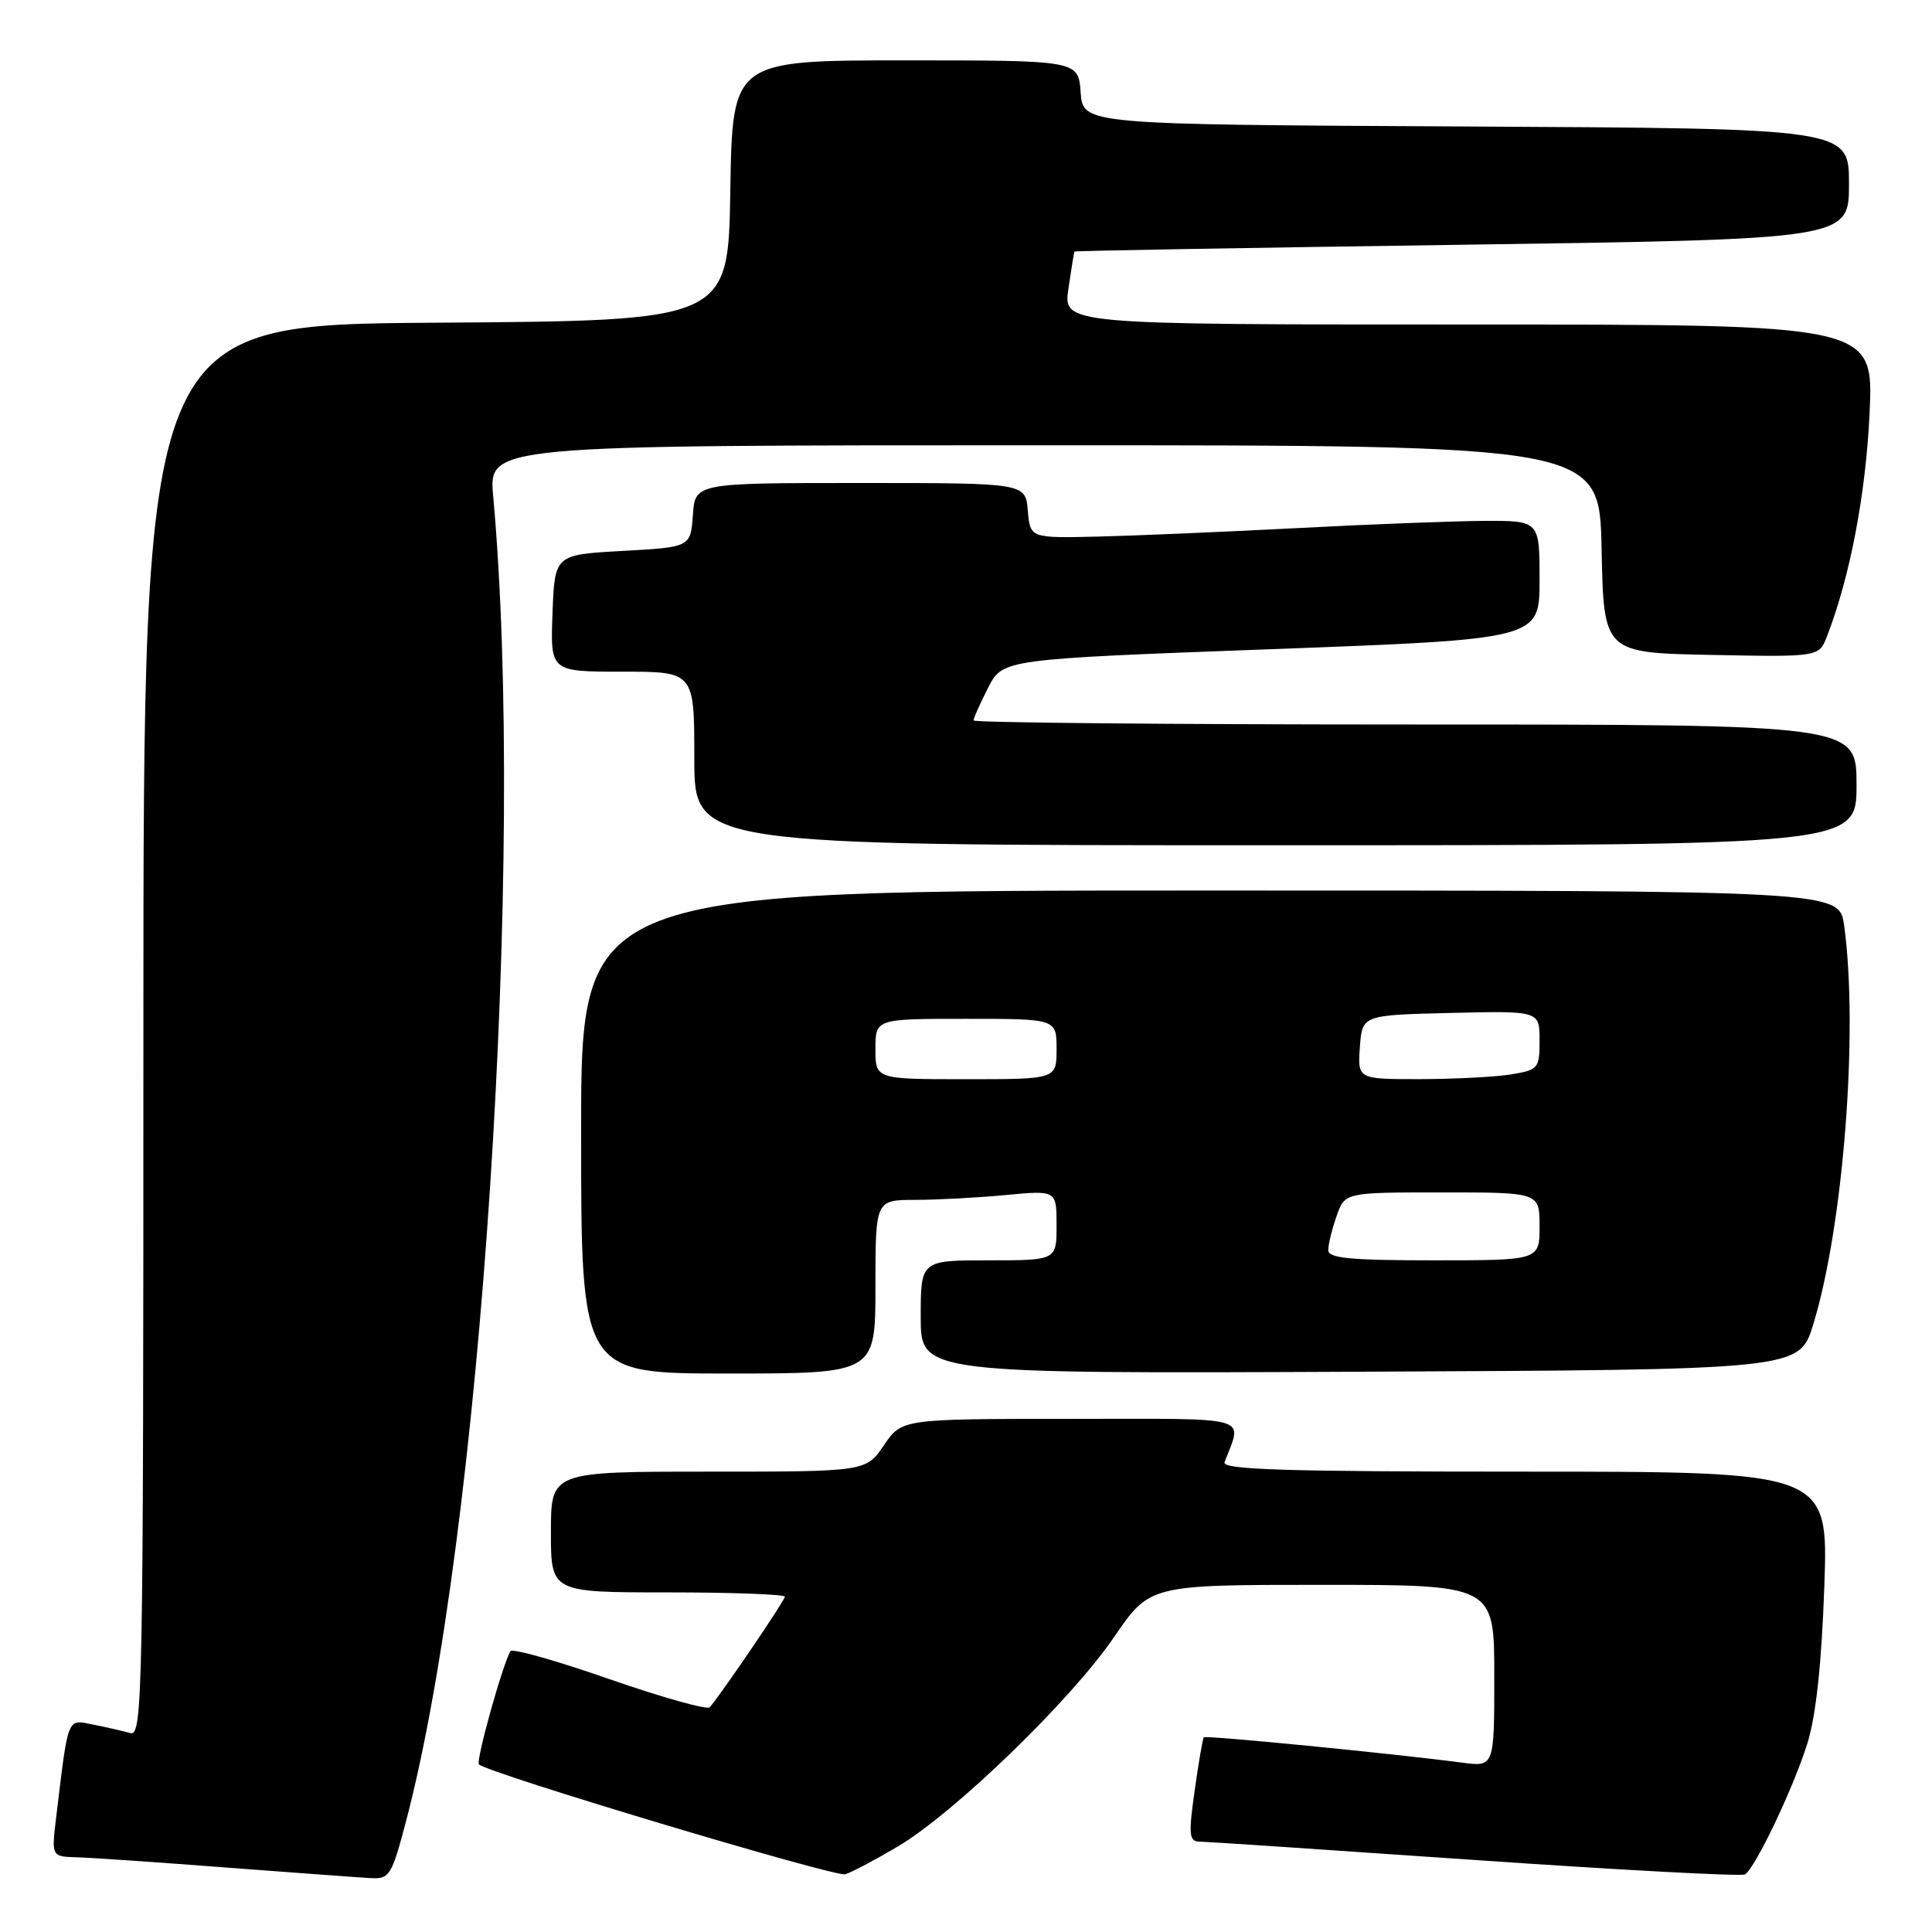 <?xml version="1.0" encoding="UTF-8" standalone="no"?>
<!DOCTYPE svg PUBLIC "-//W3C//DTD SVG 1.1//EN" "http://www.w3.org/Graphics/SVG/1.1/DTD/svg11.dtd" >
<svg xmlns="http://www.w3.org/2000/svg" xmlns:xlink="http://www.w3.org/1999/xlink" version="1.1" viewBox="0 0 256 256">
 <g >
 <path fill="currentColor"
d=" M 53.82 241.25 C 63.77 203.49 69.68 113.50 65.35 65.75 C 64.74 59.00 64.74 59.00 138.34 59.00 C 211.94 59.00 211.94 59.00 212.22 72.75 C 212.50 86.50 212.50 86.50 226.76 86.78 C 241.03 87.06 241.03 87.06 242.10 84.28 C 245.14 76.41 247.23 65.47 247.73 54.75 C 248.27 43.00 248.27 43.00 194.58 43.00 C 140.88 43.00 140.88 43.00 141.57 38.25 C 141.95 35.64 142.31 33.42 142.38 33.33 C 142.46 33.23 165.57 32.83 193.76 32.43 C 245.00 31.70 245.00 31.70 245.00 24.36 C 245.00 17.02 245.00 17.02 194.25 16.76 C 143.50 16.50 143.50 16.50 143.19 12.25 C 142.89 8.00 142.89 8.00 119.97 8.00 C 97.05 8.00 97.05 8.00 96.77 25.25 C 96.50 42.50 96.50 42.50 57.75 42.76 C 19.00 43.02 19.00 43.02 19.00 136.58 C 19.00 225.20 18.91 230.11 17.25 229.64 C 16.29 229.37 14.08 228.86 12.35 228.52 C 8.85 227.82 9.08 227.24 7.45 240.75 C 6.81 246.00 6.81 246.00 10.16 246.10 C 12.00 246.15 20.93 246.76 30.00 247.46 C 39.08 248.15 47.69 248.78 49.14 248.86 C 51.62 248.99 51.91 248.52 53.82 241.25 Z  M 118.92 244.70 C 126.43 240.26 141.90 225.29 147.60 216.95 C 152.35 210.00 152.35 210.00 175.18 210.00 C 198.00 210.00 198.00 210.00 198.00 222.06 C 198.00 234.12 198.00 234.12 193.75 233.56 C 184.55 232.35 159.75 229.92 159.51 230.20 C 159.37 230.37 158.82 233.54 158.30 237.25 C 157.47 243.12 157.56 244.00 158.93 244.02 C 159.79 244.03 176.23 245.13 195.45 246.46 C 214.67 247.79 230.76 248.65 231.22 248.37 C 232.59 247.52 237.66 236.87 239.49 231.00 C 240.63 227.31 241.37 220.48 241.73 210.25 C 242.27 195.00 242.27 195.00 202.03 195.00 C 170.25 195.00 161.88 194.74 162.26 193.75 C 164.61 187.49 166.43 188.00 141.82 188.01 C 119.50 188.01 119.50 188.01 117.12 191.51 C 114.74 195.00 114.74 195.00 93.87 195.00 C 73.00 195.00 73.00 195.00 73.00 203.00 C 73.00 211.00 73.00 211.00 88.50 211.00 C 97.03 211.00 104.00 211.26 104.00 211.57 C 104.00 212.05 95.88 224.02 94.06 226.21 C 93.74 226.61 87.76 224.93 80.77 222.50 C 73.79 220.06 67.88 218.39 67.64 218.79 C 66.60 220.52 63.02 233.35 63.46 233.79 C 64.61 234.94 110.64 248.75 112.00 248.35 C 112.83 248.10 115.94 246.46 118.92 244.70 Z  M 116.00 170.50 C 116.00 159.00 116.00 159.00 121.25 158.99 C 124.14 158.99 129.54 158.70 133.25 158.35 C 140.00 157.71 140.00 157.71 140.00 162.36 C 140.00 167.00 140.00 167.00 131.00 167.00 C 122.00 167.00 122.00 167.00 122.00 174.51 C 122.00 182.02 122.00 182.02 180.21 181.76 C 238.42 181.50 238.42 181.50 240.26 175.50 C 244.27 162.43 246.27 136.58 244.36 122.64 C 243.73 118.00 243.73 118.00 160.36 118.00 C 77.00 118.00 77.00 118.00 77.00 150.00 C 77.00 182.00 77.00 182.00 96.50 182.00 C 116.00 182.00 116.00 182.00 116.00 170.50 Z  M 246.00 104.00 C 246.00 96.00 246.00 96.00 187.50 96.00 C 155.32 96.00 129.00 95.76 129.00 95.46 C 129.00 95.16 129.87 93.21 130.93 91.13 C 132.87 87.34 132.87 87.34 168.43 86.02 C 204.00 84.70 204.00 84.70 204.00 76.85 C 204.00 69.00 204.00 69.00 196.75 69.02 C 192.76 69.04 181.62 69.46 172.00 69.97 C 162.38 70.47 150.45 70.98 145.50 71.10 C 136.50 71.31 136.50 71.31 136.19 67.65 C 135.88 64.00 135.88 64.00 114.00 64.00 C 92.11 64.00 92.11 64.00 91.81 68.25 C 91.50 72.50 91.50 72.50 82.50 73.00 C 73.50 73.50 73.50 73.50 73.21 81.25 C 72.92 89.00 72.92 89.00 82.46 89.00 C 92.00 89.00 92.00 89.00 92.00 100.50 C 92.00 112.00 92.00 112.00 169.00 112.00 C 246.00 112.00 246.00 112.00 246.00 104.00 Z  M 176.00 165.65 C 176.00 164.91 176.49 162.88 177.10 161.15 C 178.20 158.00 178.20 158.00 191.10 158.00 C 204.00 158.00 204.00 158.00 204.00 162.50 C 204.00 167.00 204.00 167.00 190.00 167.00 C 178.91 167.00 176.00 166.72 176.00 165.65 Z  M 116.00 139.00 C 116.00 135.00 116.00 135.00 128.00 135.00 C 140.00 135.00 140.00 135.00 140.00 139.00 C 140.00 143.00 140.00 143.00 128.00 143.00 C 116.00 143.00 116.00 143.00 116.00 139.00 Z  M 180.19 138.75 C 180.50 134.50 180.50 134.50 192.25 134.22 C 204.00 133.94 204.00 133.94 204.00 137.84 C 204.00 141.57 203.84 141.77 200.25 142.36 C 198.19 142.70 192.76 142.98 188.19 142.99 C 179.89 143.00 179.89 143.00 180.19 138.75 Z "/>
</g>
</svg>